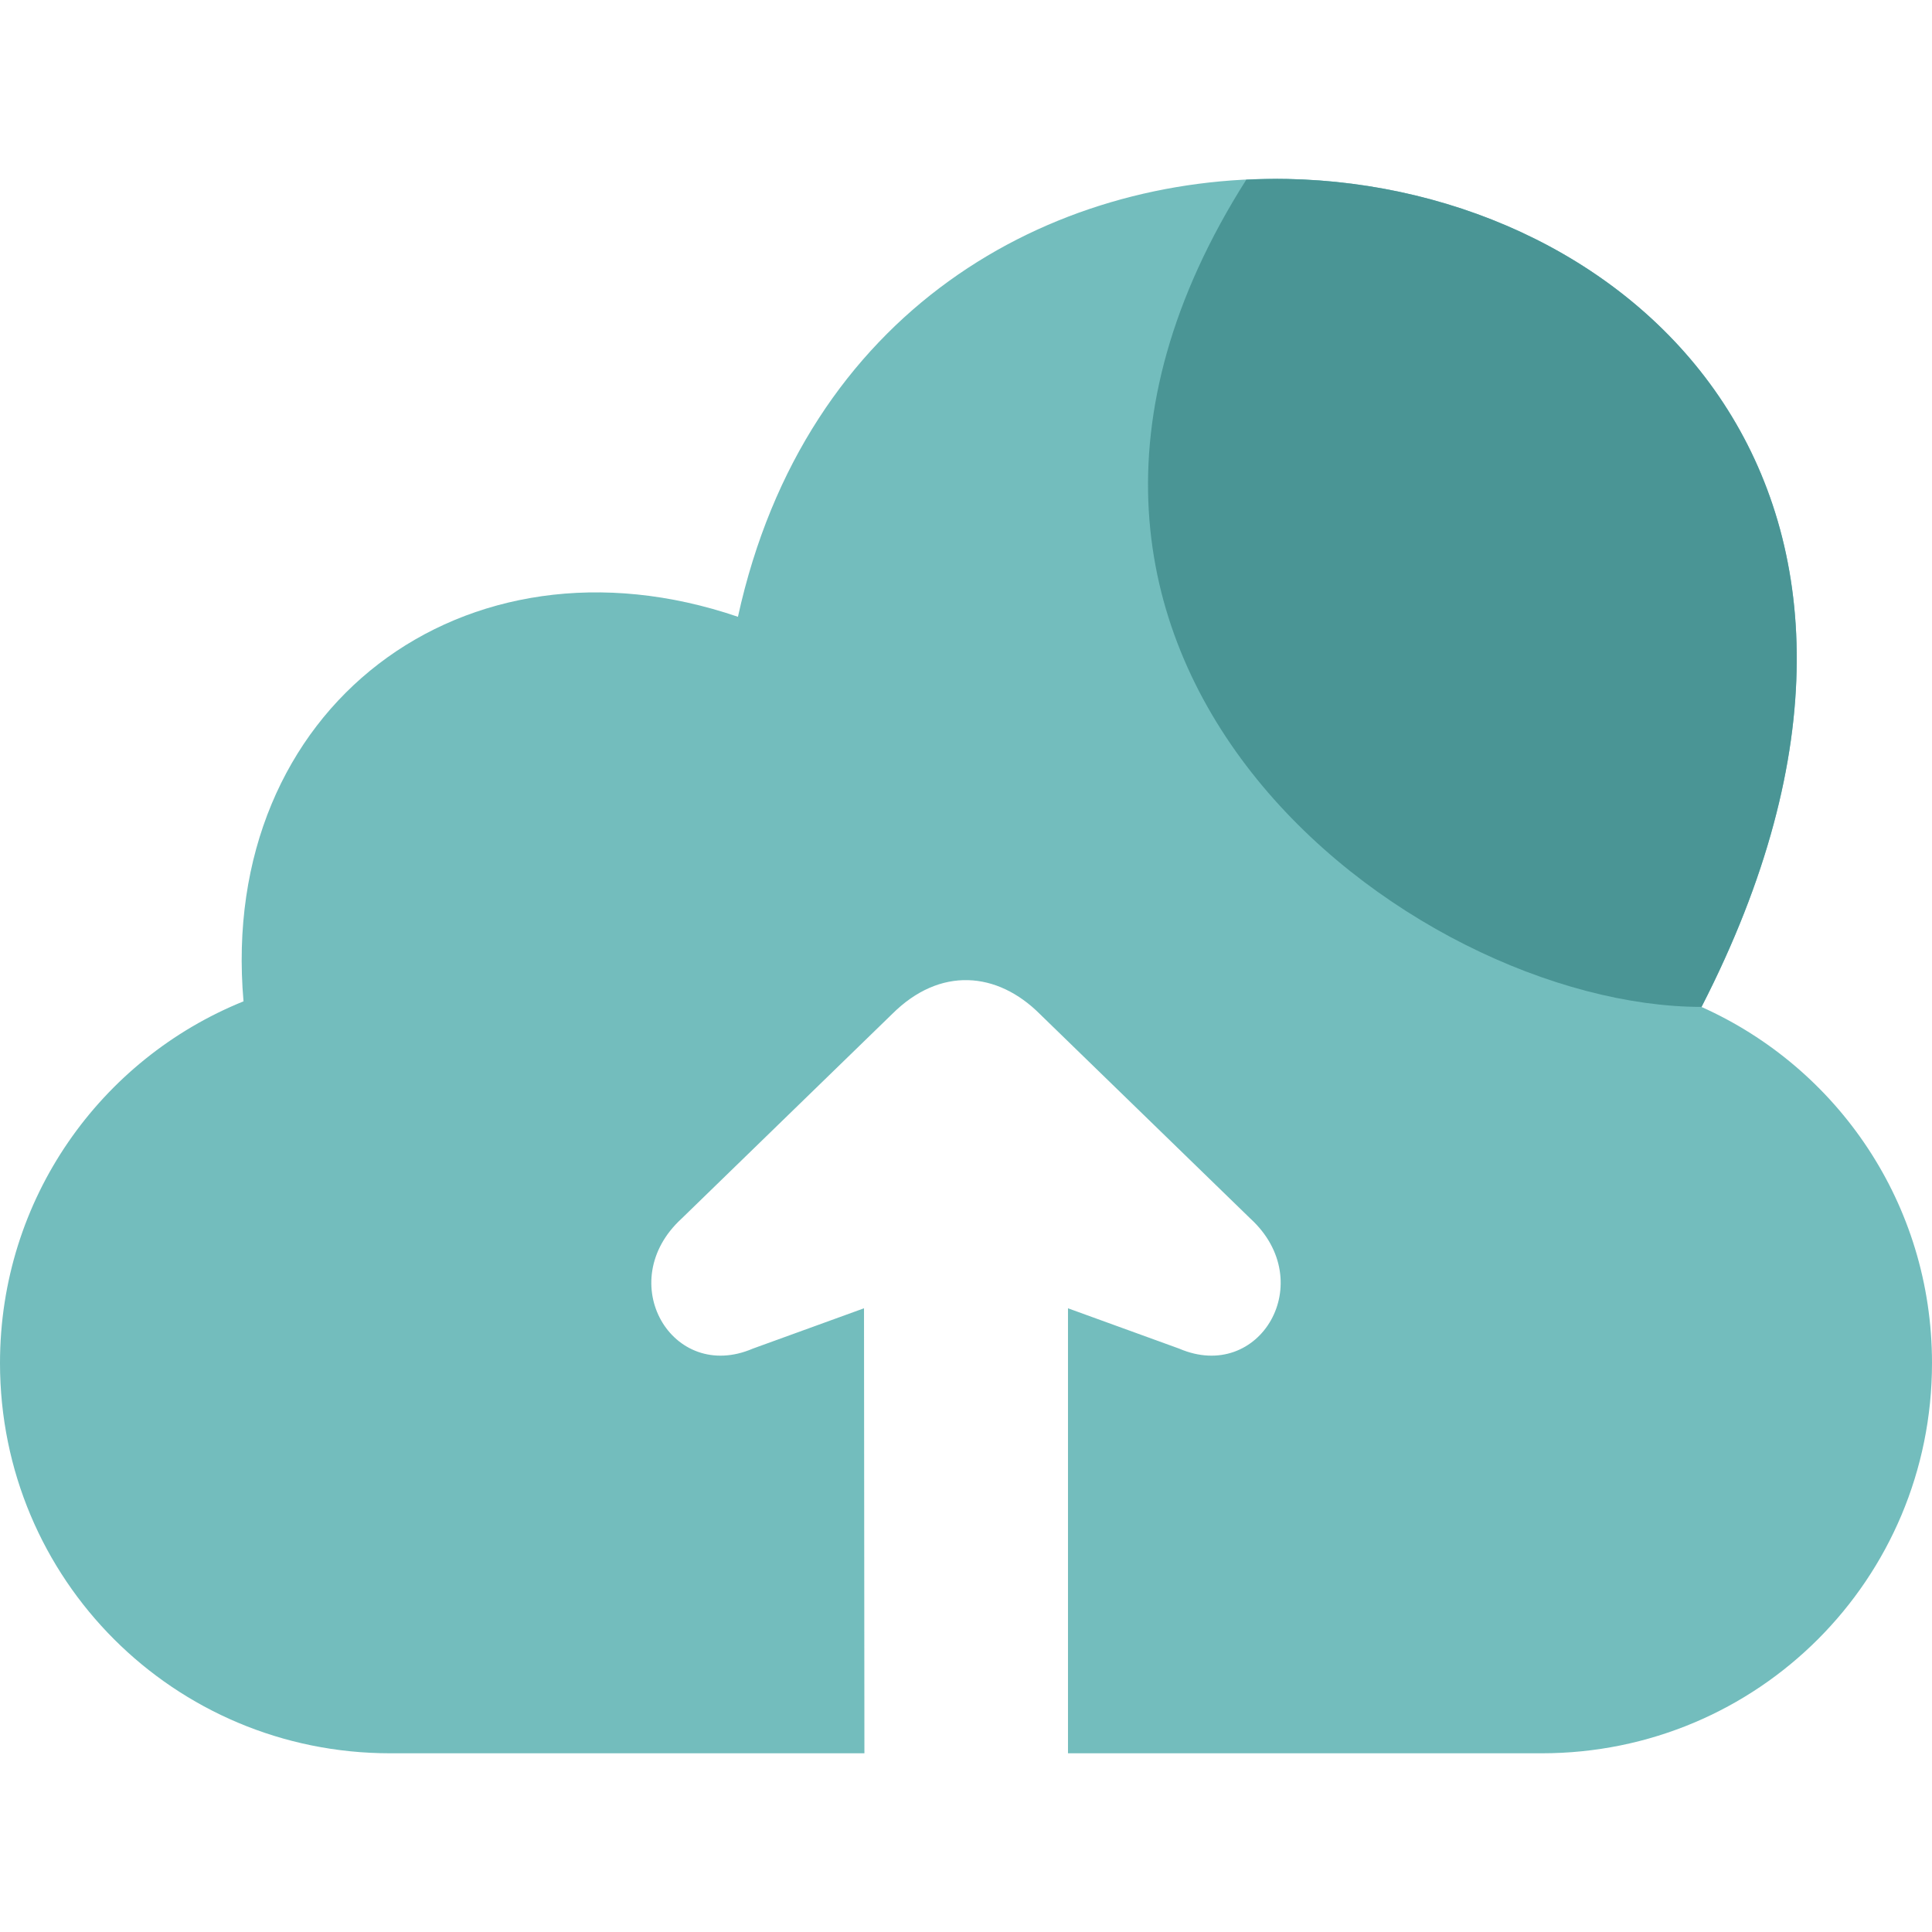<svg width="24" height="24" viewBox="0 0 24 24" fill="none" xmlns="http://www.w3.org/2000/svg">
<g clip-path="url(#clip0_8002_1300)">
<path d="M15.991 2.223C13.043 2.164 10.002 3.853 9.167 7.662C5.772 6.503 2.707 8.789 3.025 12.439C1.249 13.157 0 14.892 0 16.932C0 19.618 2.162 21.78 4.848 21.78H10.738C10.736 20.148 10.733 16.873 10.733 16.252L9.352 16.753C8.35 17.184 7.61 15.923 8.468 15.137L11.081 12.598C11.678 12.001 12.391 12.069 12.919 12.598L15.532 15.137C16.39 15.923 15.65 17.184 14.648 16.753L13.267 16.252V21.78H19.152C21.838 21.78 24 19.618 24 16.932C24 14.955 22.827 13.265 21.137 12.509C24.411 6.127 20.3 2.309 15.991 2.223Z" fill="#73BDBD"/>
<path d="M15.991 2.223C15.827 2.219 15.646 2.225 15.482 2.232C11.716 8.167 17.536 12.508 21.137 12.508C24.41 6.127 20.3 2.309 15.991 2.223Z" fill="#4A9595"/>
</g>
<defs>
<clipPath id="clip0_8002_1300">
<rect width="24" height="24" fill="white"/>
</clipPath>
</defs>
</svg>
